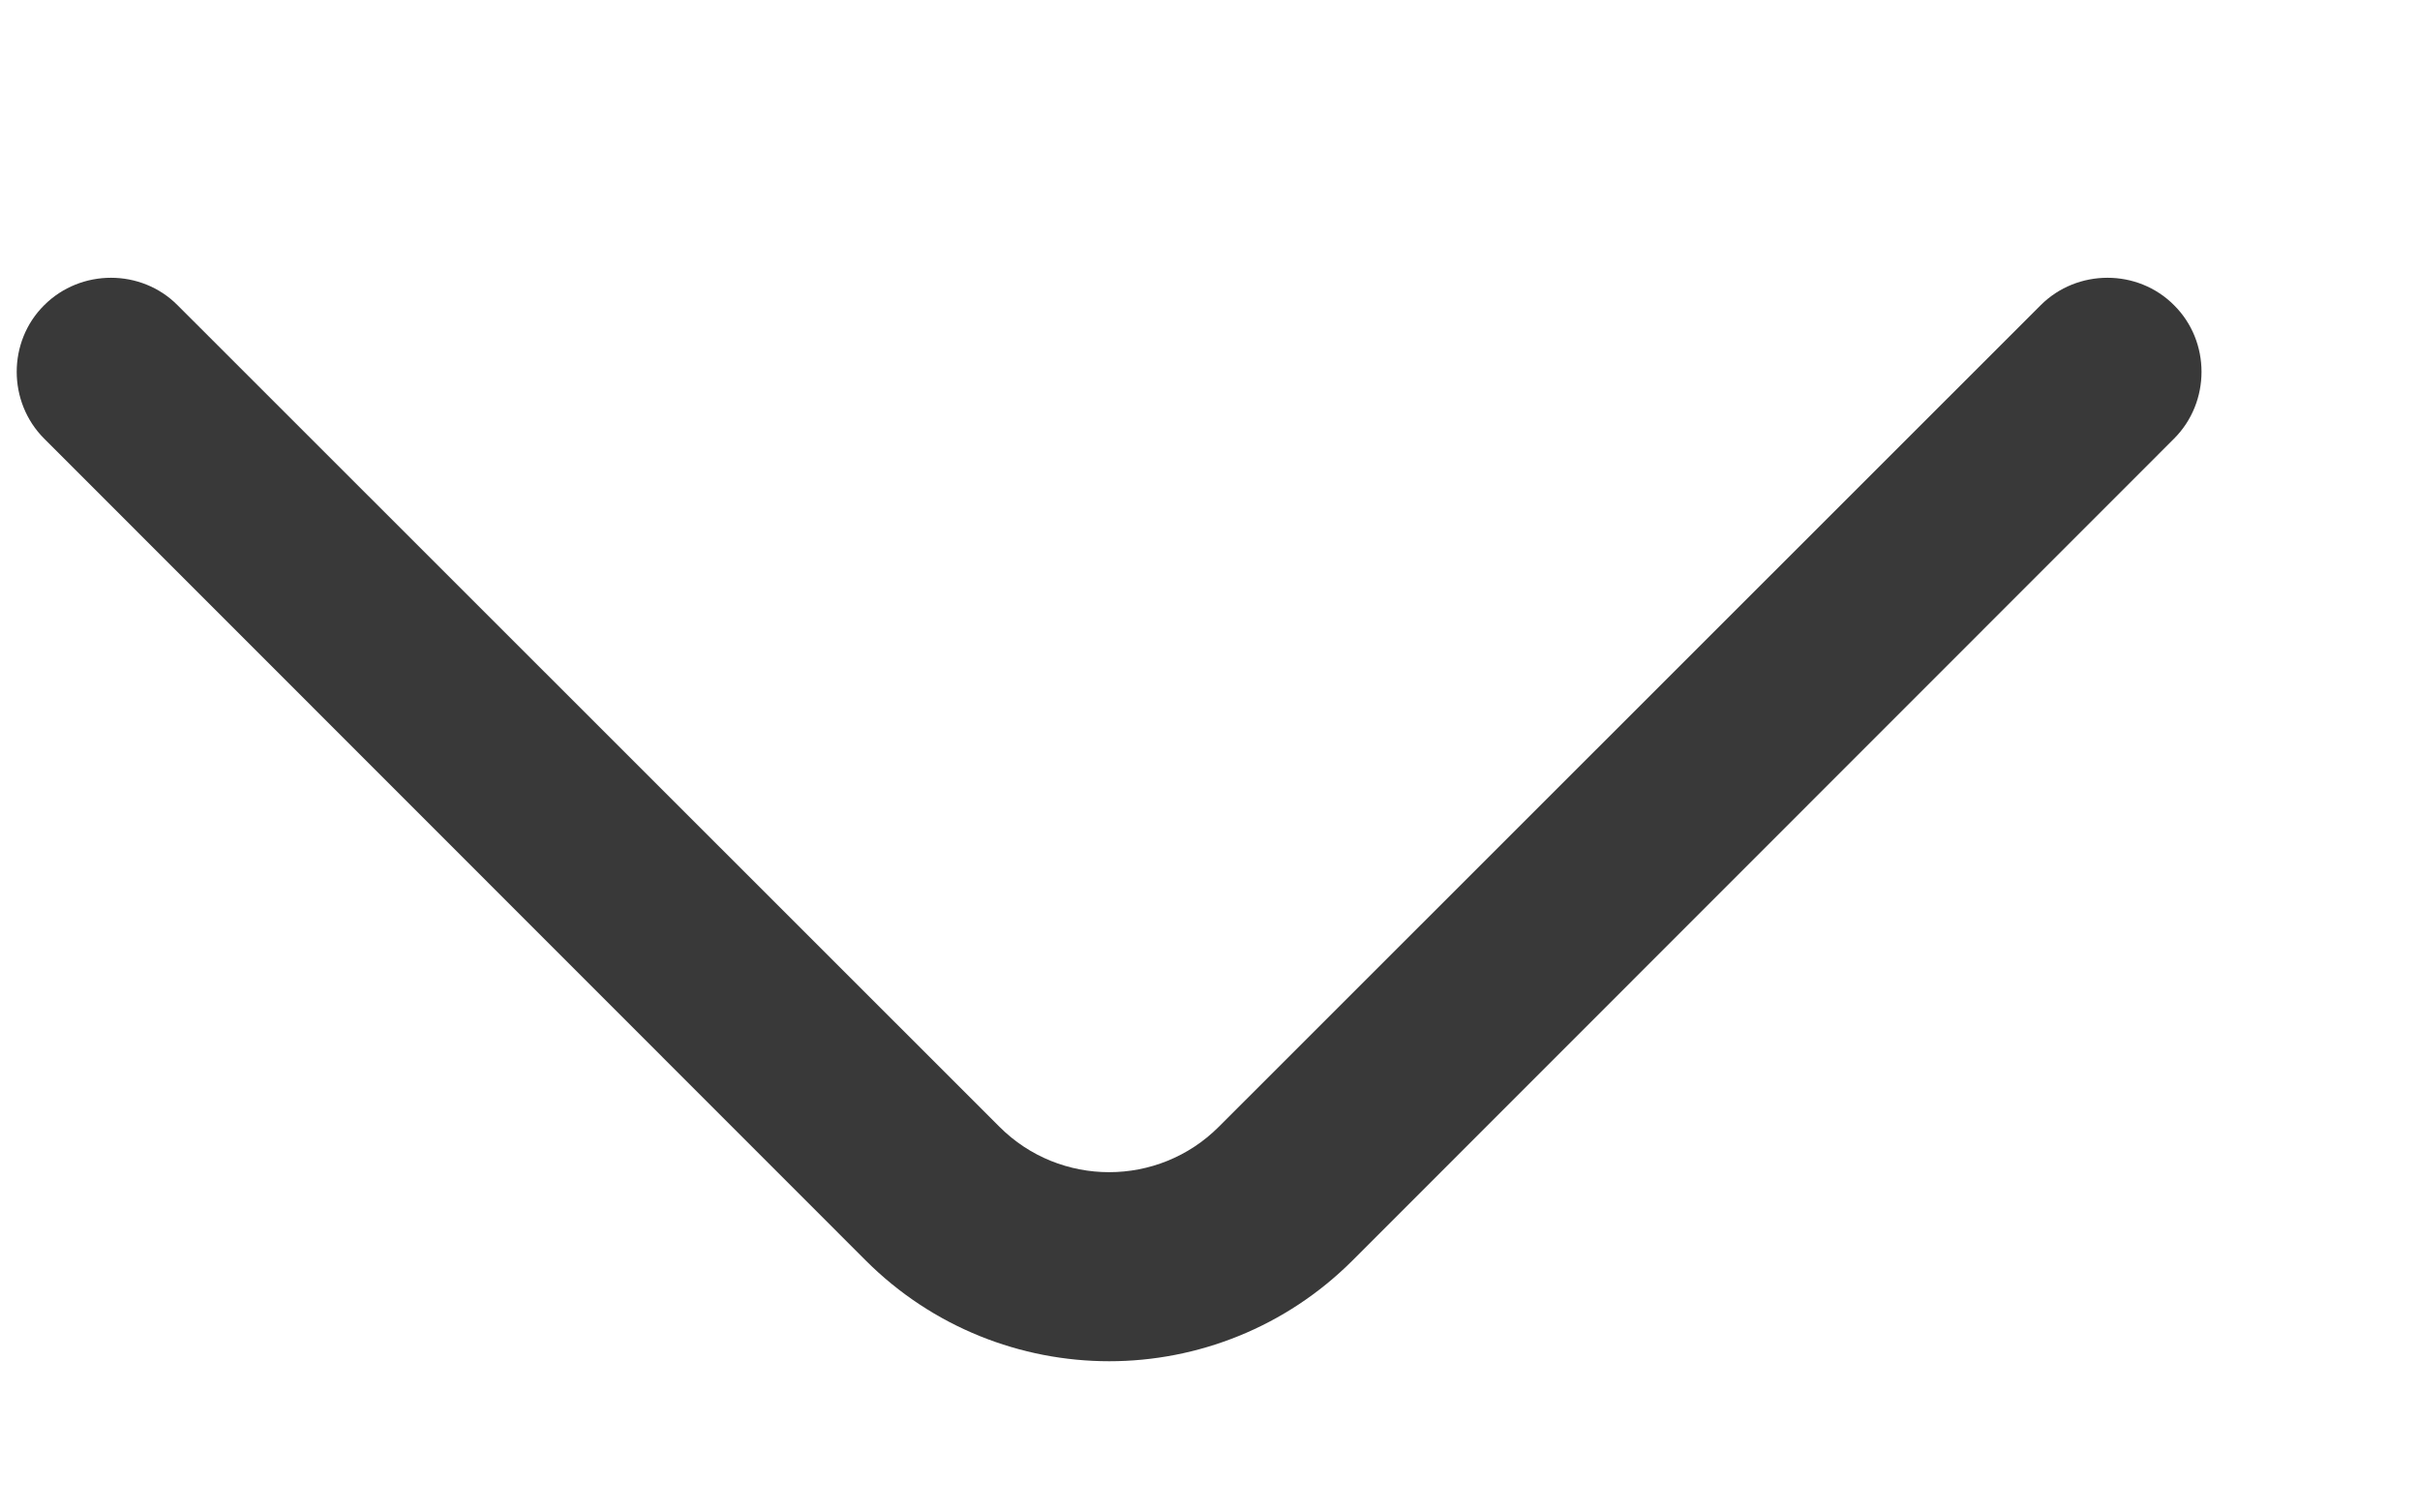 <svg width="8" height="5" viewBox="0 0 8 5" fill="none" xmlns="http://www.w3.org/2000/svg">
<path d="M3.667 4.5C3.375 4.5 3.083 4.388 2.862 4.167L0.146 1.45C0.025 1.329 0.025 1.129 0.146 1.009C0.267 0.888 0.467 0.888 0.587 1.009L3.304 3.725C3.504 3.925 3.829 3.925 4.029 3.725L6.746 1.009C6.867 0.888 7.067 0.888 7.187 1.009C7.308 1.129 7.308 1.329 7.187 1.45L4.471 4.167C4.25 4.388 3.958 4.5 3.667 4.5Z" fill="#393939"/>
</svg>
